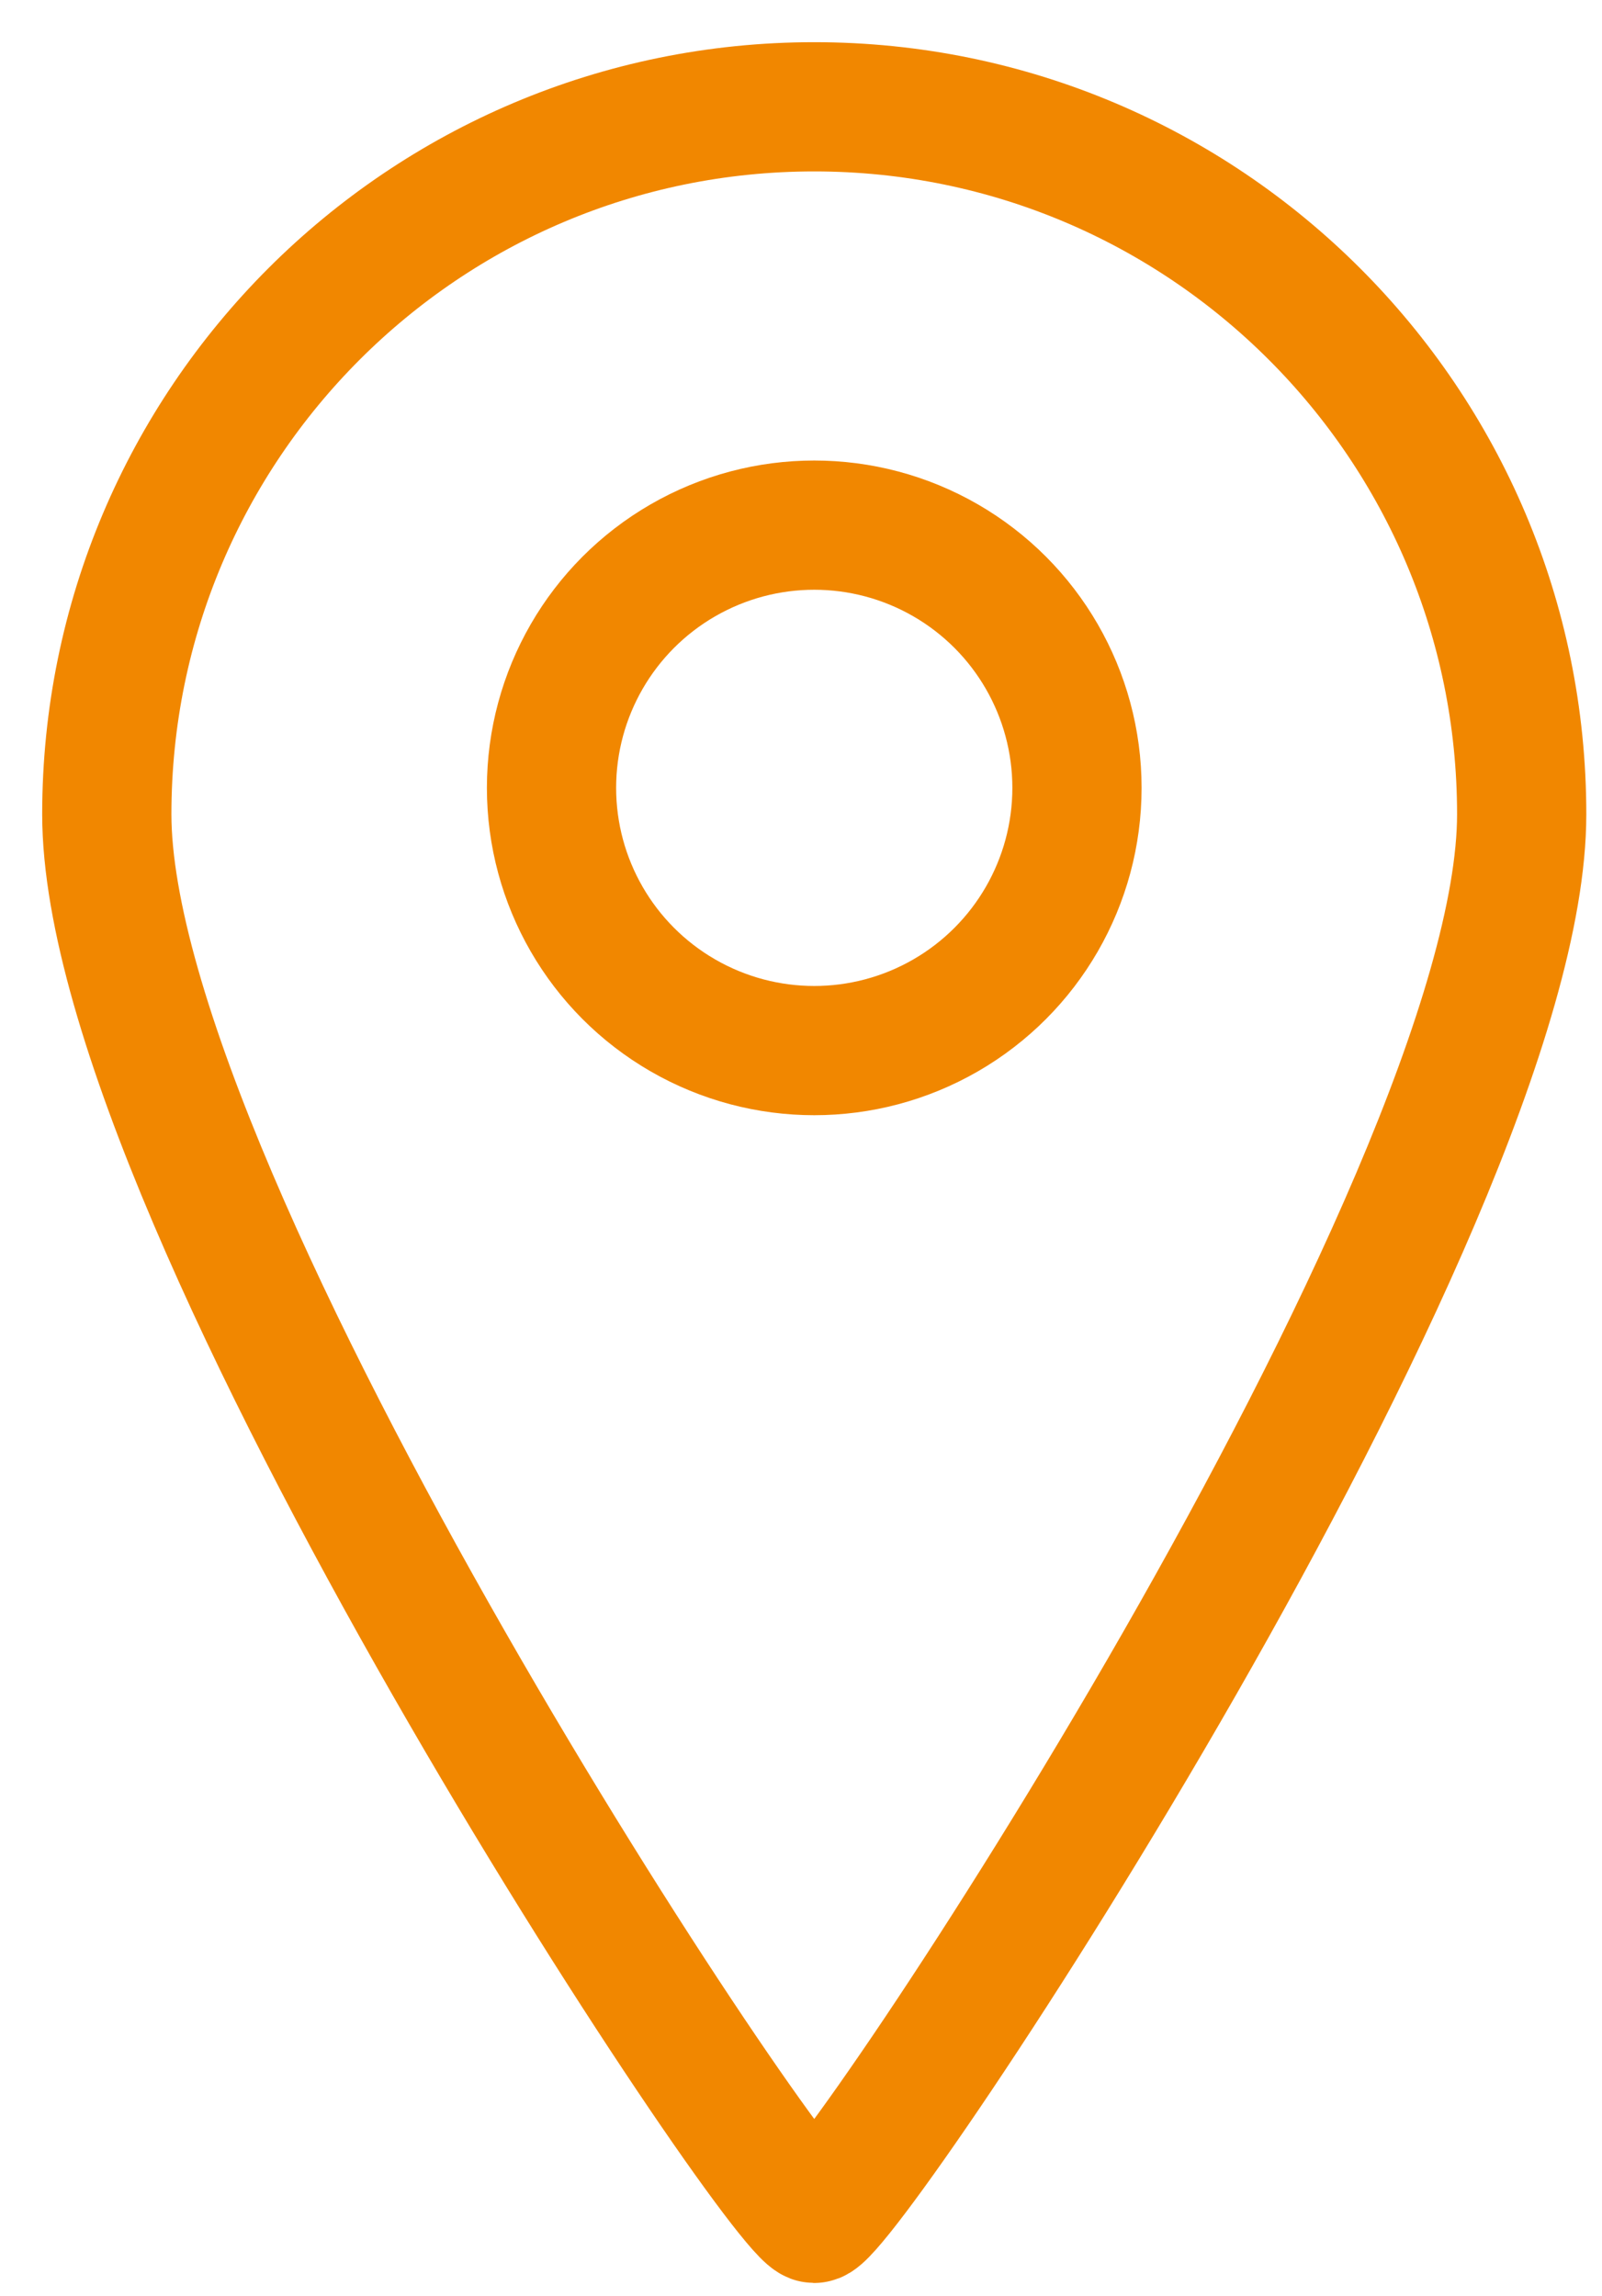 <?xml version="1.0" encoding="UTF-8"?>
<svg width="30px" height="43px" viewBox="0 0 30 43" version="1.1" xmlns="http://www.w3.org/2000/svg" xmlns:xlink="http://www.w3.org/1999/xlink">
    <title>Place@2x</title>
    <g id="5.-Contact-Us" stroke="none" stroke-width="1" fill="none" fill-rule="evenodd">
        <g id="5.2-Desktop_HD_Contact-Us" transform="translate(-258, -1071)" stroke="#F18700" stroke-width="2.42">
            <g id="Container-/-Text-&amp;-Images-/-2Col-Map" transform="translate(0, 580)">
                <g id="Group" transform="translate(253, 396)">
                    <g id="Place" transform="translate(7, 97)">
                        <path d="M13.248,39.542 C13.847,39.542 26.496,20.564 26.496,13.248 C26.496,5.931 20.564,0 13.248,0 C5.931,0 0,5.931 0,13.248 C0,20.564 12.649,39.542 13.248,39.542 Z" id="Oval-4"></path>
                        <circle id="Oval-5" cx="13.248" cy="12.754" r="4.92"></circle>
                    </g>
                </g>
            </g>
        </g>
    </g>
</svg>